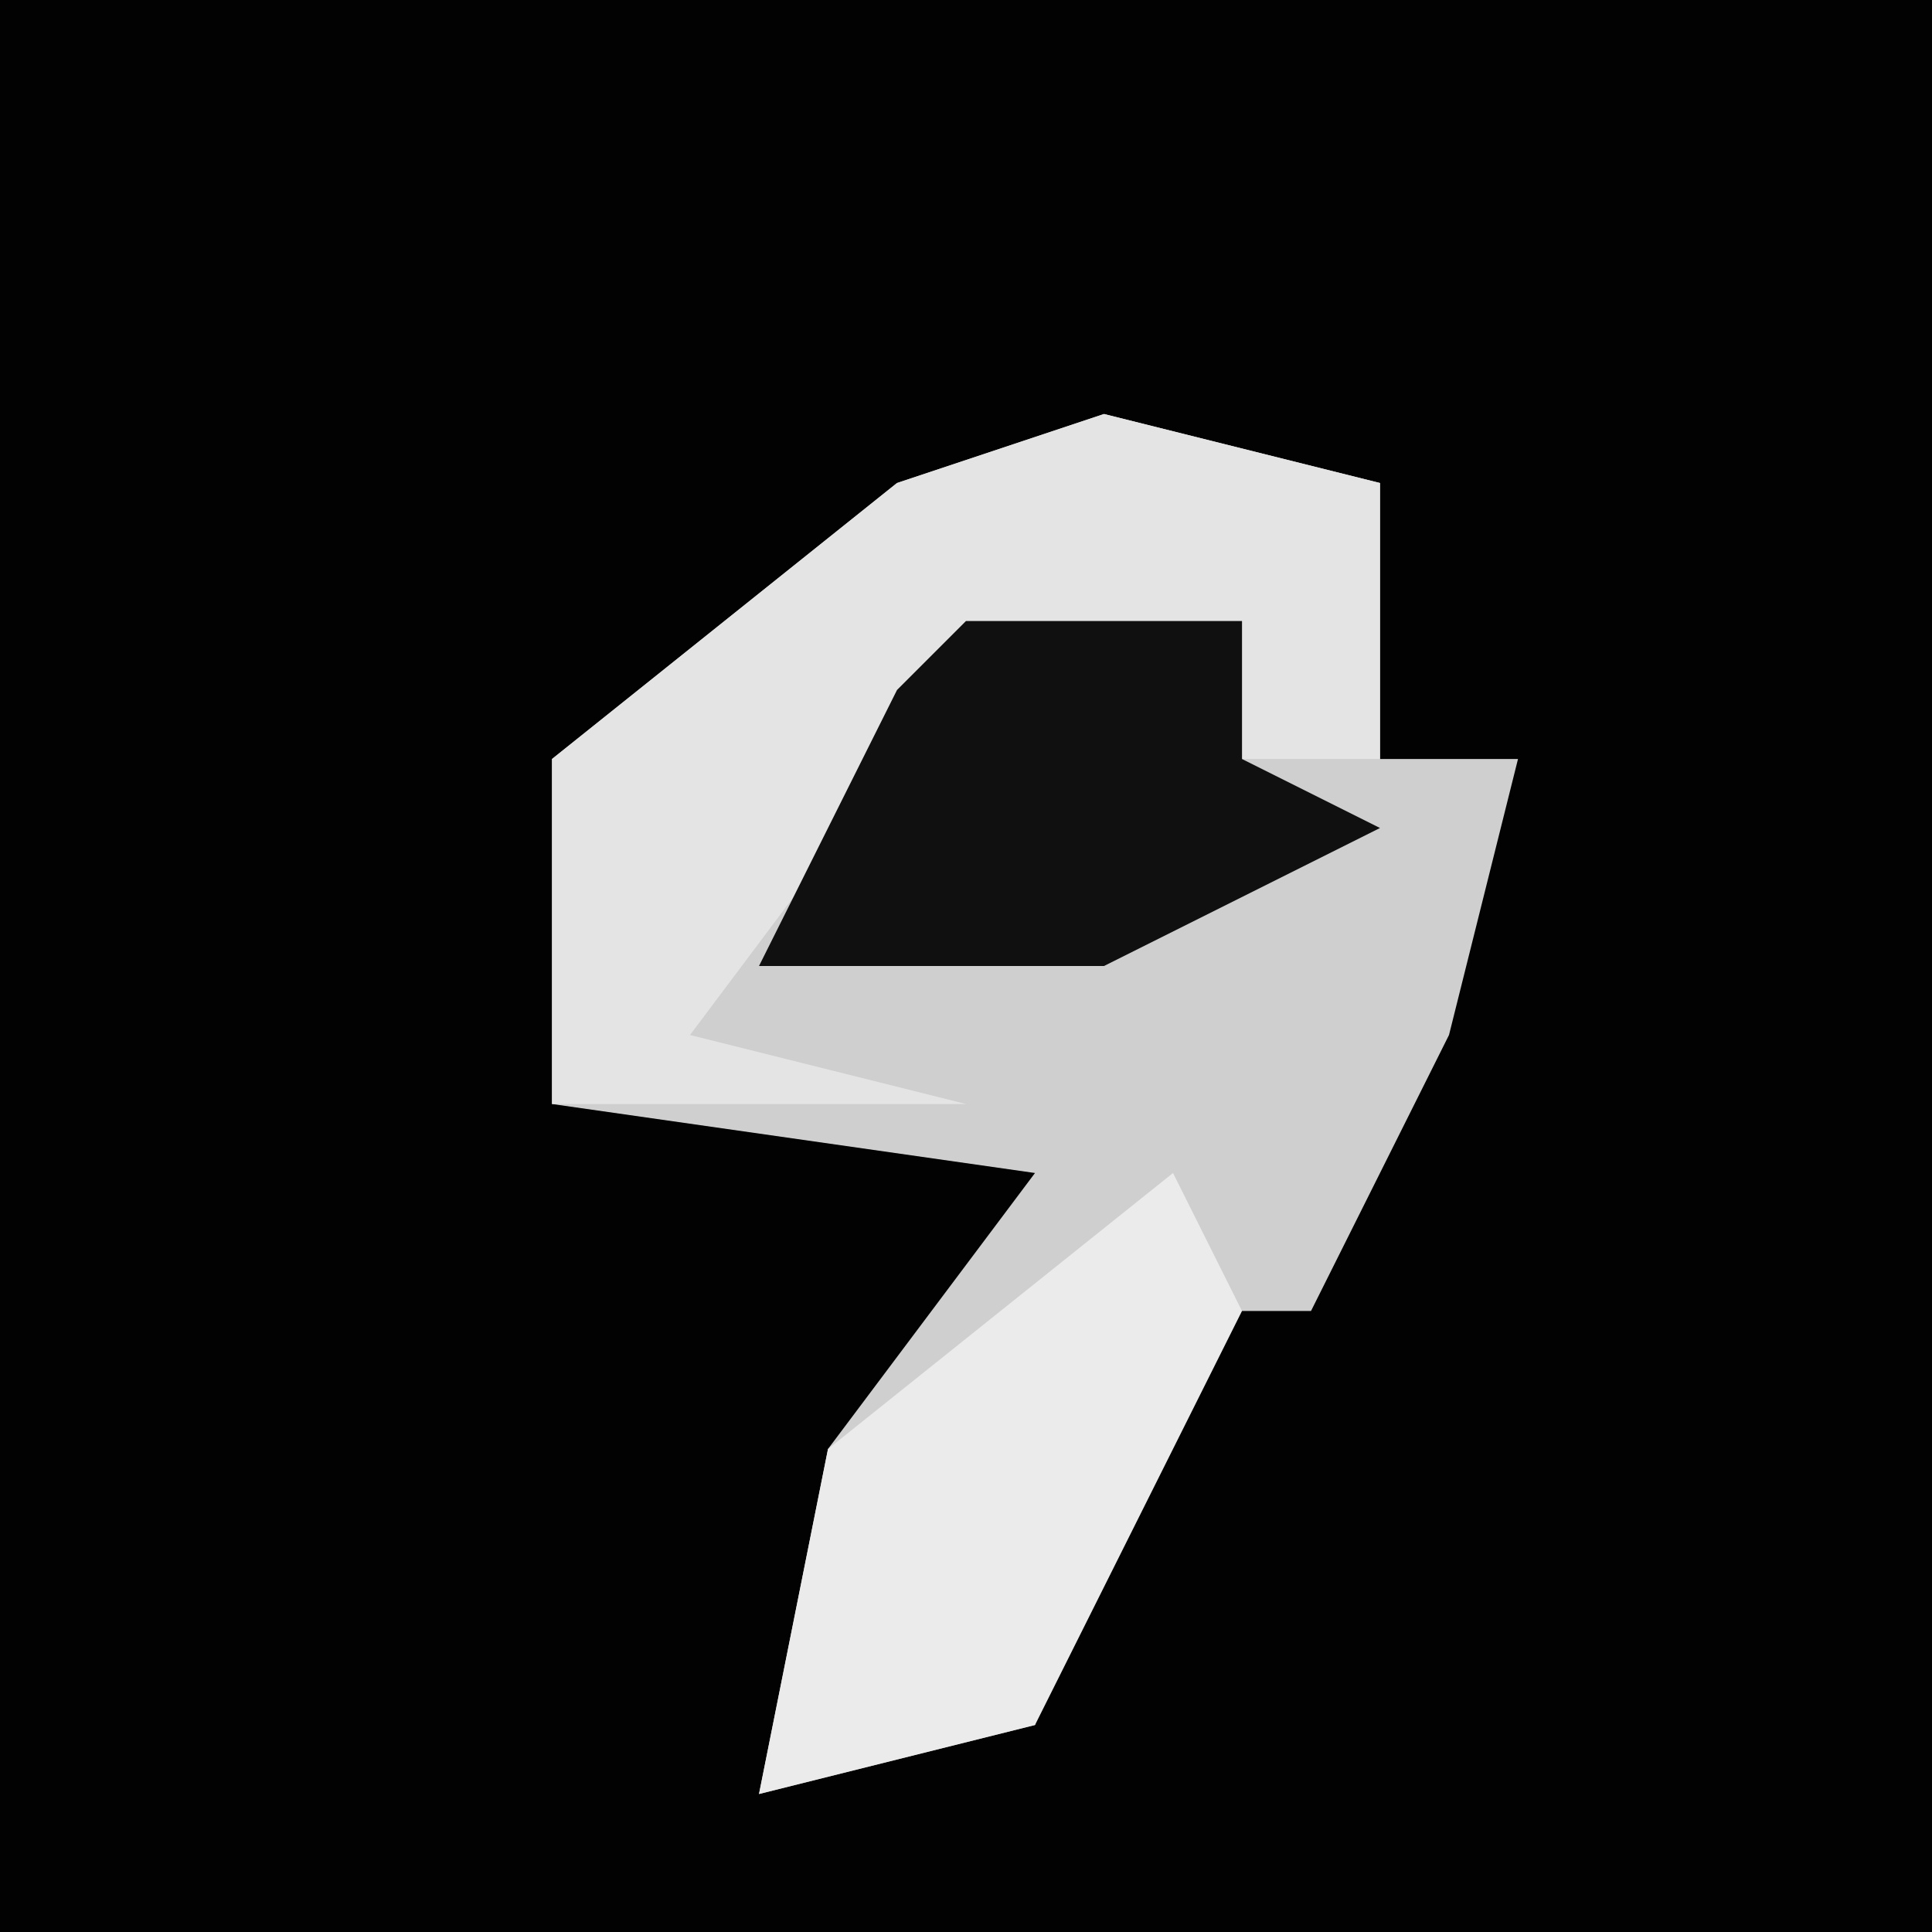 <?xml version="1.0" encoding="UTF-8"?>
<svg version="1.1" xmlns="http://www.w3.org/2000/svg" width="28" height="28">
<path d="M0,0 L28,0 L28,28 L0,28 Z " fill="#020202" transform="translate(0,0)"/>
<path d="M0,0 L4,1 L4,5 L6,5 L5,9 L3,13 L1,13 L-1,19 L-5,20 L-4,15 L-1,11 L-8,10 L-8,5 L-3,1 Z " fill="#CFCFCF" transform="translate(16,6)"/>
<path d="M0,0 L4,1 L4,5 L2,5 L2,3 L-3,5 L-6,9 L-2,10 L-8,10 L-8,5 L-3,1 Z " fill="#E4E4E4" transform="translate(16,6)"/>
<path d="M0,0 L4,0 L4,2 L6,3 L2,5 L-3,5 L-1,1 Z " fill="#101010" transform="translate(14,9)"/>
<path d="M0,0 L1,2 L-2,8 L-6,9 L-5,4 Z " fill="#EBEBEB" transform="translate(17,17)"/>
</svg>
